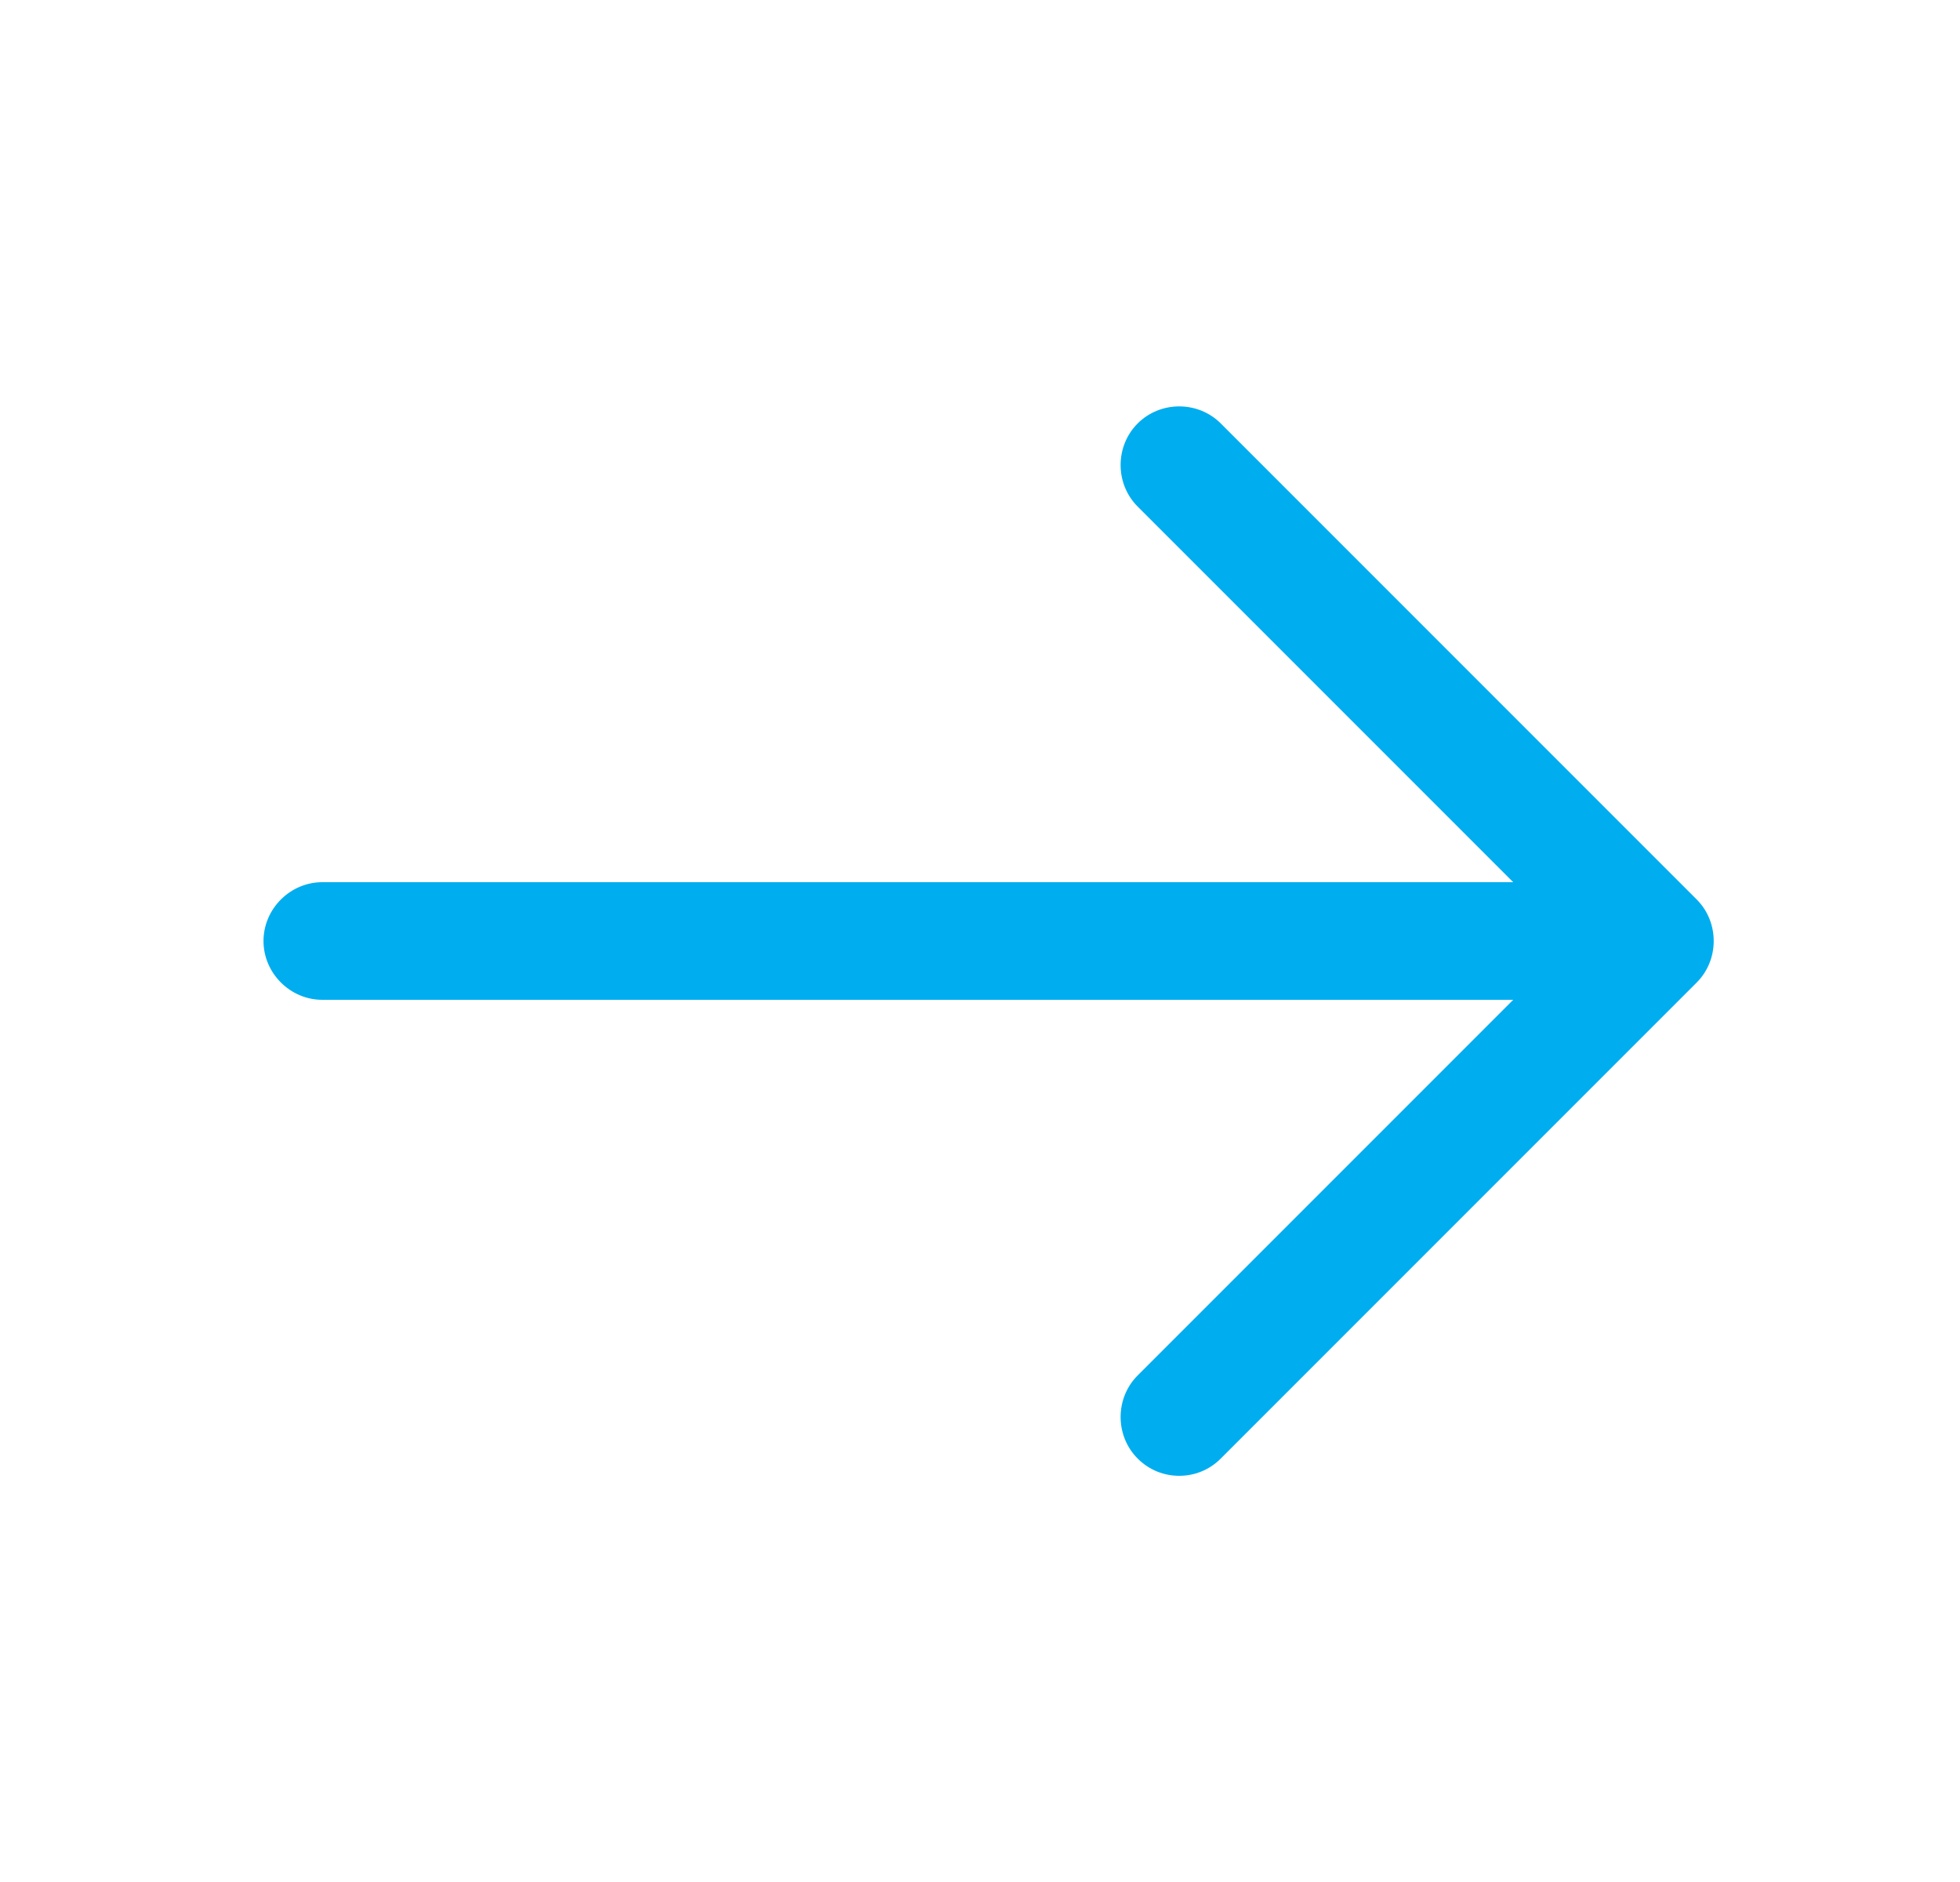<svg width="25" height="24" viewBox="0 0 25 24" fill="none" xmlns="http://www.w3.org/2000/svg">
<path d="M15.041 18.82C14.851 18.82 14.661 18.75 14.511 18.6C14.221 18.31 14.221 17.83 14.511 17.54L20.051 12L14.511 6.46C14.221 6.17 14.221 5.69 14.511 5.4C14.801 5.11 15.281 5.11 15.571 5.4L21.641 11.47C21.931 11.76 21.931 12.24 21.641 12.53L15.571 18.6C15.421 18.75 15.231 18.82 15.041 18.82Z" fill="#00ADEF"/>
<path d="M20.941 12.75H4.111C3.701 12.75 3.361 12.41 3.361 12C3.361 11.59 3.701 11.25 4.111 11.25H20.941C21.351 11.25 21.691 11.59 21.691 12C21.691 12.41 21.351 12.75 20.941 12.75Z" fill="#00ADEF"/>
</svg>
